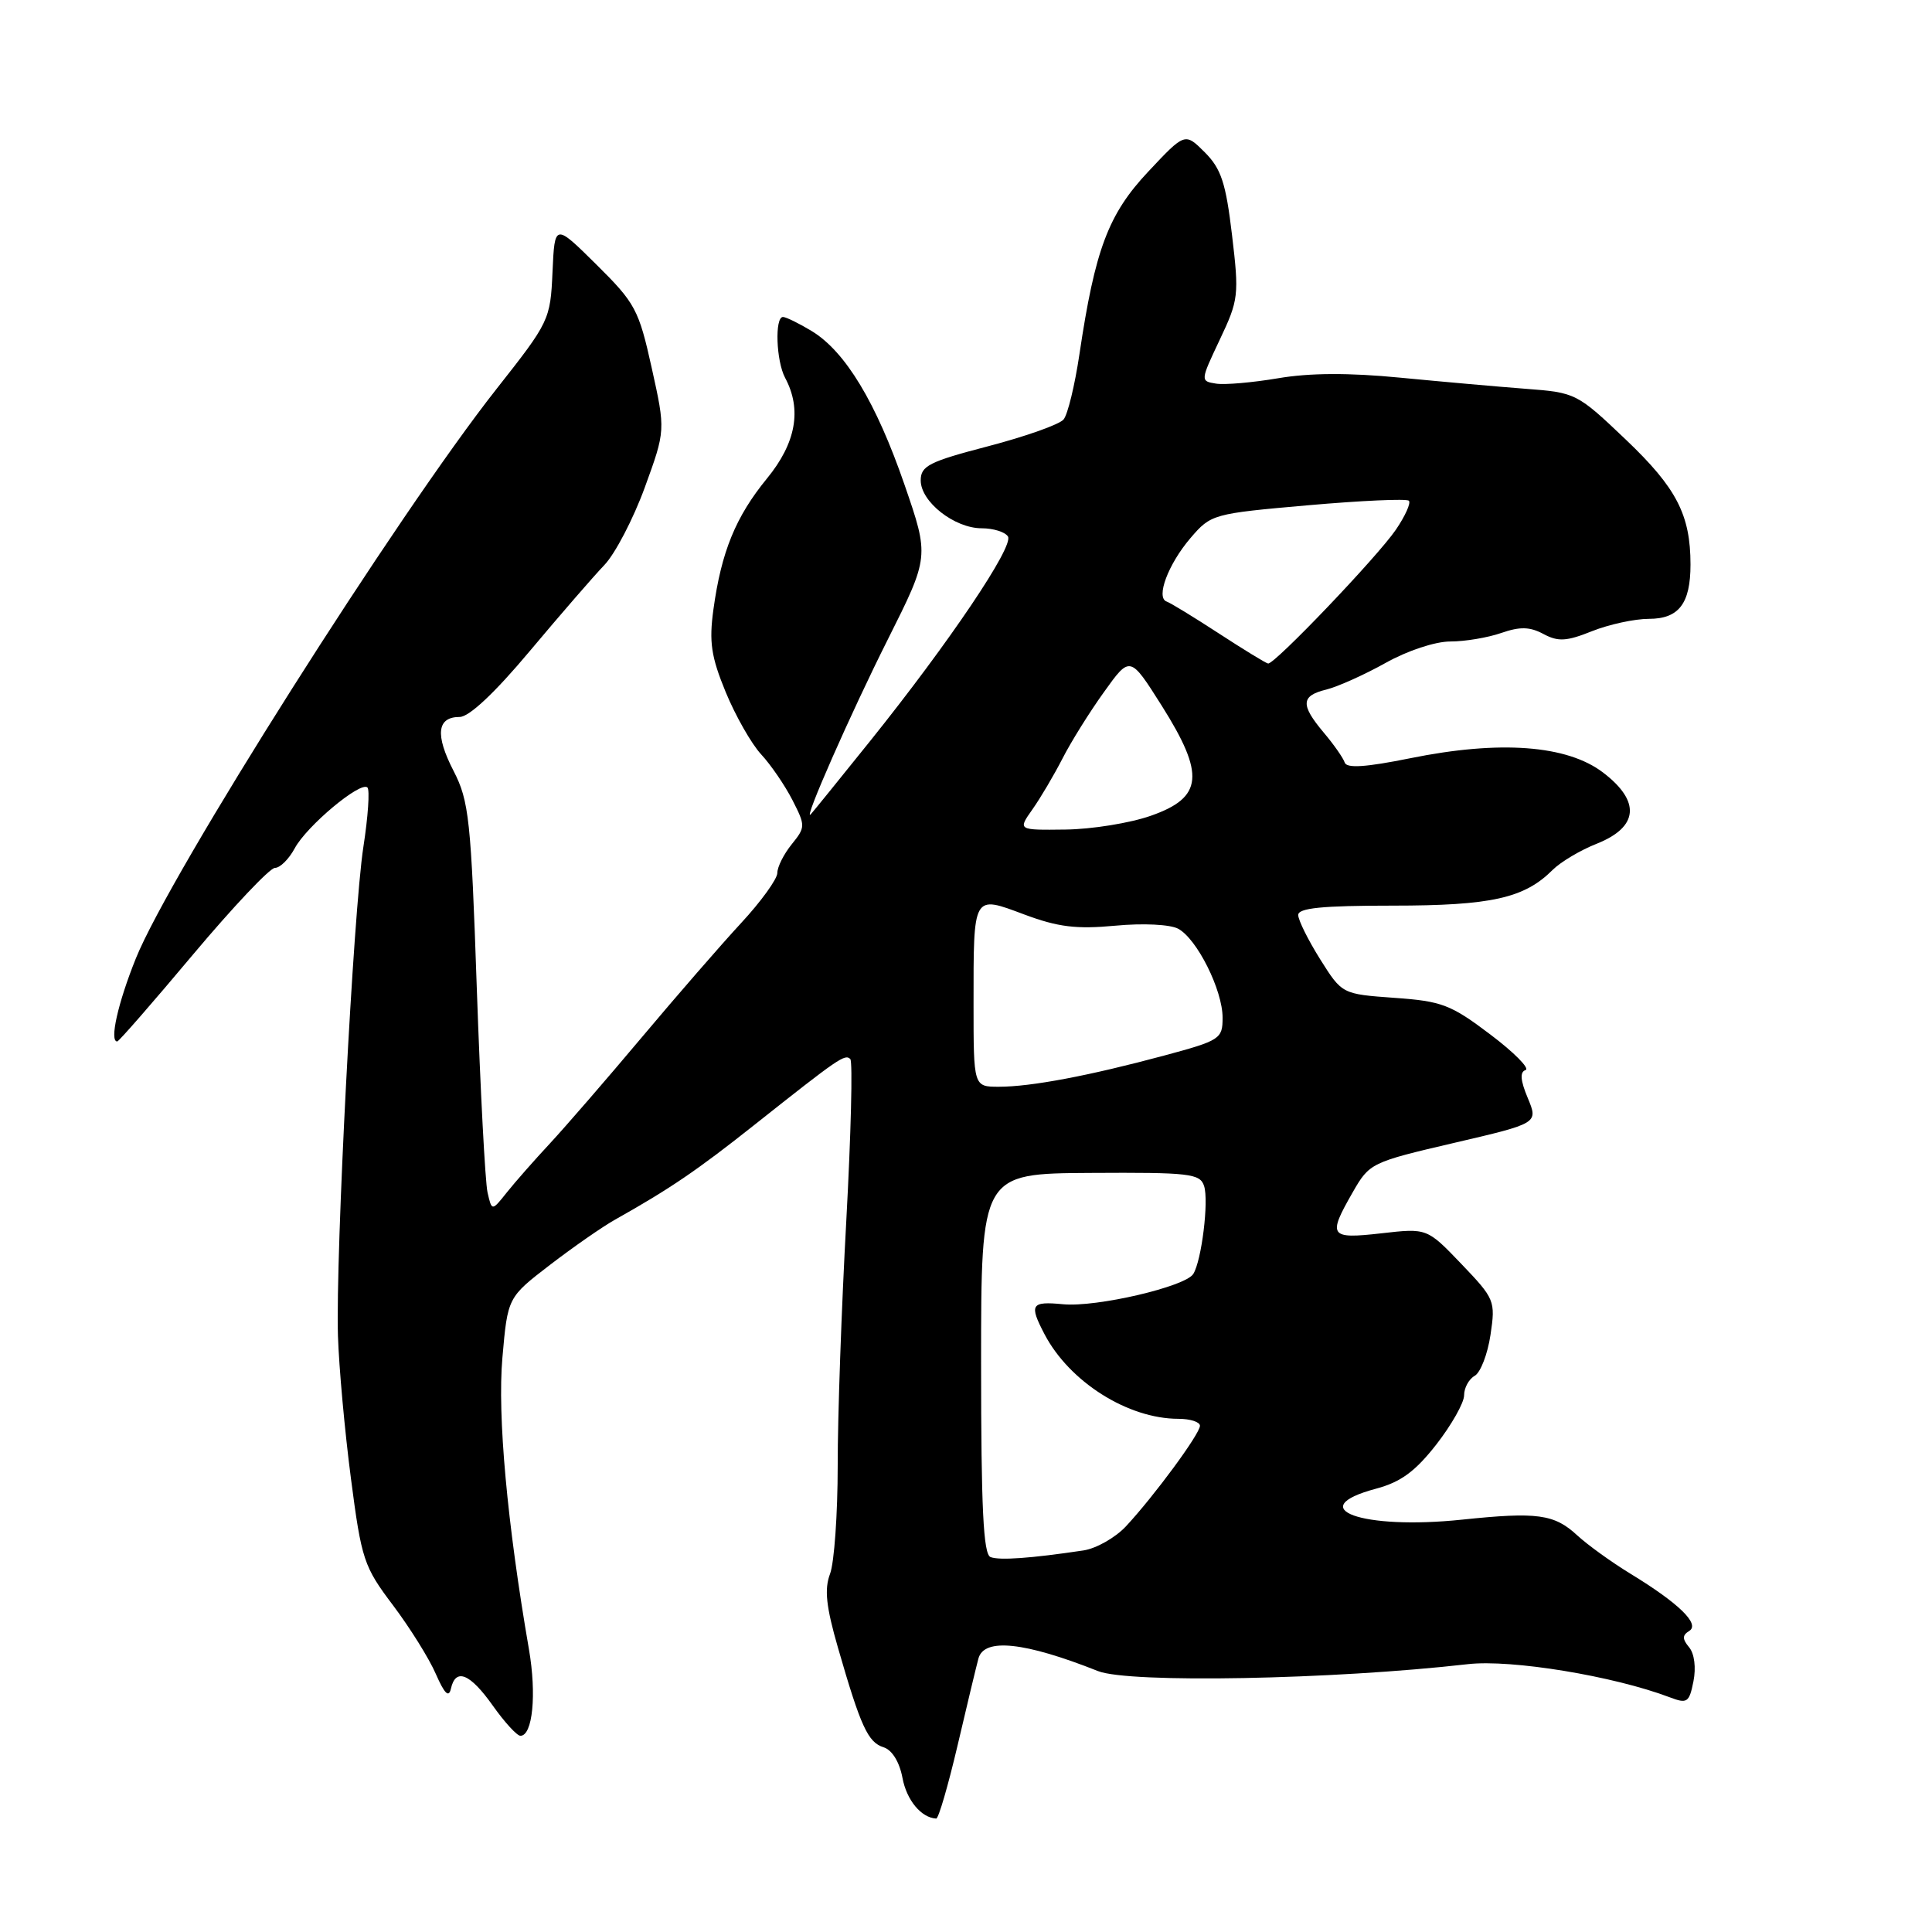 <?xml version="1.0" encoding="UTF-8" standalone="no"?>
<!DOCTYPE svg PUBLIC "-//W3C//DTD SVG 1.1//EN" "http://www.w3.org/Graphics/SVG/1.1/DTD/svg11.dtd" >
<svg xmlns="http://www.w3.org/2000/svg" xmlns:xlink="http://www.w3.org/1999/xlink" version="1.1" viewBox="0 0 256 256">
 <g >
 <path fill="currentColor"
d=" M 126.89 231.25 C 128.14 225.89 129.39 220.71 129.65 219.75 C 130.41 217.00 135.74 217.56 145.50 221.43 C 149.63 223.06 176.56 222.56 194.50 220.51 C 200.26 219.85 213.81 222.08 221.25 224.90 C 223.56 225.78 223.83 225.60 224.39 222.79 C 224.75 220.98 224.52 219.12 223.82 218.28 C 222.90 217.17 222.90 216.68 223.83 216.11 C 225.30 215.20 222.46 212.44 216.00 208.50 C 213.53 206.99 210.38 204.72 209.00 203.45 C 205.95 200.62 203.69 200.32 193.74 201.36 C 180.50 202.75 172.52 199.88 182.33 197.26 C 185.62 196.38 187.53 194.97 190.33 191.39 C 192.35 188.79 194.00 185.87 194.00 184.89 C 194.00 183.90 194.63 182.74 195.41 182.30 C 196.18 181.86 197.12 179.42 197.50 176.87 C 198.17 172.37 198.06 172.10 193.64 167.48 C 189.09 162.73 189.09 162.73 183.04 163.42 C 176.15 164.20 175.89 163.83 179.25 157.97 C 181.46 154.11 181.69 154.00 192.67 151.44 C 203.83 148.84 203.83 148.84 202.44 145.50 C 201.46 143.17 201.37 142.04 202.14 141.79 C 202.74 141.59 200.64 139.46 197.47 137.07 C 192.25 133.12 191.05 132.66 184.77 132.22 C 177.83 131.72 177.83 131.72 174.93 127.11 C 173.34 124.57 172.03 121.94 172.02 121.25 C 172.00 120.32 175.16 120.00 184.53 120.00 C 197.60 120.00 201.98 119.02 205.73 115.27 C 206.78 114.22 209.41 112.65 211.57 111.80 C 217.12 109.59 217.43 106.19 212.42 102.37 C 207.64 98.72 198.74 98.06 186.86 100.47 C 180.97 101.66 178.44 101.83 178.18 101.04 C 177.98 100.43 176.73 98.64 175.40 97.07 C 172.30 93.38 172.37 92.19 175.75 91.37 C 177.26 90.99 180.79 89.41 183.58 87.85 C 186.48 86.22 190.17 85.00 192.18 85.00 C 194.12 85.00 197.15 84.49 198.93 83.87 C 201.41 83.01 202.71 83.04 204.52 84.01 C 206.47 85.05 207.57 84.99 210.96 83.63 C 213.20 82.74 216.59 82.00 218.49 82.00 C 222.45 82.00 224.00 79.98 224.00 74.81 C 224.00 68.22 222.15 64.65 215.45 58.27 C 208.98 52.11 208.80 52.02 202.20 51.52 C 198.51 51.24 191.00 50.57 185.50 50.04 C 178.74 49.38 173.51 49.41 169.36 50.12 C 165.98 50.69 162.27 51.02 161.12 50.83 C 159.04 50.50 159.05 50.46 161.63 45.00 C 164.12 39.75 164.20 39.12 163.25 31.15 C 162.43 24.23 161.81 22.36 159.64 20.18 C 157.01 17.56 157.01 17.56 152.15 22.74 C 146.85 28.38 145.10 33.05 143.03 46.94 C 142.42 51.04 141.48 54.93 140.93 55.58 C 140.39 56.24 135.90 57.83 130.97 59.12 C 123.11 61.17 122.00 61.73 122.00 63.66 C 122.00 66.49 126.47 70.00 130.08 70.00 C 131.62 70.00 133.19 70.49 133.56 71.09 C 134.36 72.39 125.78 85.12 115.33 98.15 C 111.20 103.29 107.64 107.69 107.42 107.91 C 106.35 108.99 112.74 94.48 117.65 84.71 C 123.14 73.76 123.14 73.76 119.85 64.22 C 116.10 53.35 112.03 46.60 107.58 43.88 C 105.88 42.85 104.16 42.01 103.75 42.00 C 102.64 42.00 102.84 47.83 104.03 50.06 C 106.28 54.26 105.48 58.70 101.63 63.40 C 97.48 68.47 95.58 73.11 94.53 80.77 C 93.94 85.07 94.23 87.02 96.16 91.71 C 97.45 94.84 99.56 98.55 100.85 99.95 C 102.15 101.35 104.01 104.08 105.00 106.01 C 106.74 109.42 106.74 109.60 104.90 111.88 C 103.86 113.17 103.00 114.87 103.00 115.67 C 103.00 116.47 100.84 119.46 98.20 122.31 C 95.56 125.16 89.62 132.00 85.00 137.50 C 80.38 143.00 74.92 149.30 72.88 151.50 C 70.83 153.70 68.26 156.62 67.16 158.00 C 65.17 160.50 65.17 160.50 64.60 158.00 C 64.29 156.62 63.65 144.47 63.18 131.00 C 62.41 108.53 62.15 106.14 60.10 102.15 C 57.63 97.36 57.90 95.00 60.91 95.00 C 62.16 95.00 65.55 91.82 70.19 86.28 C 74.21 81.49 78.66 76.35 80.08 74.87 C 81.50 73.39 83.91 68.77 85.43 64.61 C 88.19 57.03 88.19 57.03 86.36 48.77 C 84.64 41.01 84.19 40.17 79.01 35.04 C 73.50 29.59 73.50 29.59 73.21 36.04 C 72.93 42.38 72.78 42.67 65.82 51.50 C 52.66 68.19 22.50 115.80 18.00 127.00 C 15.63 132.88 14.48 138.00 15.53 138.00 C 15.75 138.00 20.26 132.82 25.56 126.50 C 30.87 120.18 35.76 115.00 36.43 115.00 C 37.11 115.00 38.28 113.84 39.05 112.41 C 40.63 109.45 47.80 103.46 48.69 104.35 C 49.01 104.68 48.77 108.22 48.15 112.22 C 46.82 120.82 44.46 166.24 44.78 177.00 C 44.91 181.12 45.68 189.63 46.50 195.90 C 47.90 206.68 48.21 207.59 52.07 212.70 C 54.31 215.68 56.87 219.77 57.75 221.81 C 58.91 224.45 59.47 225.00 59.75 223.75 C 60.38 220.96 62.28 221.74 65.31 226.02 C 66.86 228.21 68.50 230.00 68.96 230.00 C 70.58 230.00 71.12 224.51 70.09 218.55 C 67.20 201.84 65.90 187.56 66.57 179.92 C 67.27 171.91 67.27 171.91 72.88 167.60 C 75.97 165.23 79.85 162.53 81.50 161.61 C 88.79 157.51 92.34 155.10 100.03 149.00 C 111.17 140.17 111.96 139.63 112.67 140.33 C 113.00 140.67 112.76 150.29 112.14 161.72 C 111.51 173.15 110.99 187.76 111.00 194.18 C 111.00 200.61 110.54 207.07 109.99 208.53 C 109.21 210.57 109.46 212.88 111.04 218.35 C 114.05 228.79 115.01 230.87 117.07 231.52 C 118.21 231.88 119.18 233.46 119.58 235.57 C 120.13 238.53 122.06 240.86 124.05 240.97 C 124.36 240.99 125.63 236.61 126.89 231.25 Z  M 131.25 206.32 C 130.30 205.95 130.00 199.87 130.00 180.67 C 130.00 155.50 130.00 155.50 144.49 155.42 C 157.65 155.34 159.02 155.50 159.55 157.16 C 160.19 159.16 159.22 167.02 158.12 168.80 C 157.08 170.49 145.29 173.24 140.87 172.82 C 136.60 172.41 136.34 172.84 138.41 176.80 C 141.72 183.11 149.46 188.00 156.15 188.00 C 157.72 188.00 159.00 188.42 159.00 188.92 C 159.00 189.99 152.94 198.22 149.20 202.24 C 147.80 203.74 145.27 205.18 143.57 205.44 C 136.56 206.49 132.43 206.78 131.25 206.32 Z  M 129.00 133.08 C 129.00 118.38 128.87 118.61 135.74 121.18 C 140.19 122.84 142.62 123.14 147.77 122.66 C 151.45 122.31 155.04 122.49 156.11 123.06 C 158.61 124.40 162.00 131.19 162.00 134.85 C 162.00 137.66 161.68 137.87 154.25 139.87 C 144.33 142.54 136.62 144.00 132.36 144.00 C 129.00 144.00 129.00 144.00 129.00 133.08 Z  M 136.80 107.25 C 137.87 105.74 139.66 102.70 140.79 100.50 C 141.91 98.30 144.39 94.33 146.29 91.69 C 149.74 86.87 149.74 86.87 153.93 93.50 C 159.70 102.65 159.41 105.67 152.50 108.09 C 149.75 109.06 144.66 109.88 141.18 109.92 C 134.86 110.00 134.86 110.00 136.80 107.25 Z  M 161.50 83.93 C 158.20 81.78 155.09 79.88 154.59 79.71 C 153.12 79.20 154.79 74.75 157.75 71.29 C 160.46 68.13 160.70 68.06 173.33 66.95 C 180.38 66.33 186.39 66.06 186.68 66.35 C 186.98 66.64 186.20 68.37 184.96 70.19 C 182.51 73.78 168.88 88.05 168.03 87.92 C 167.74 87.88 164.80 86.08 161.50 83.93 Z "/>
</g>
</svg>